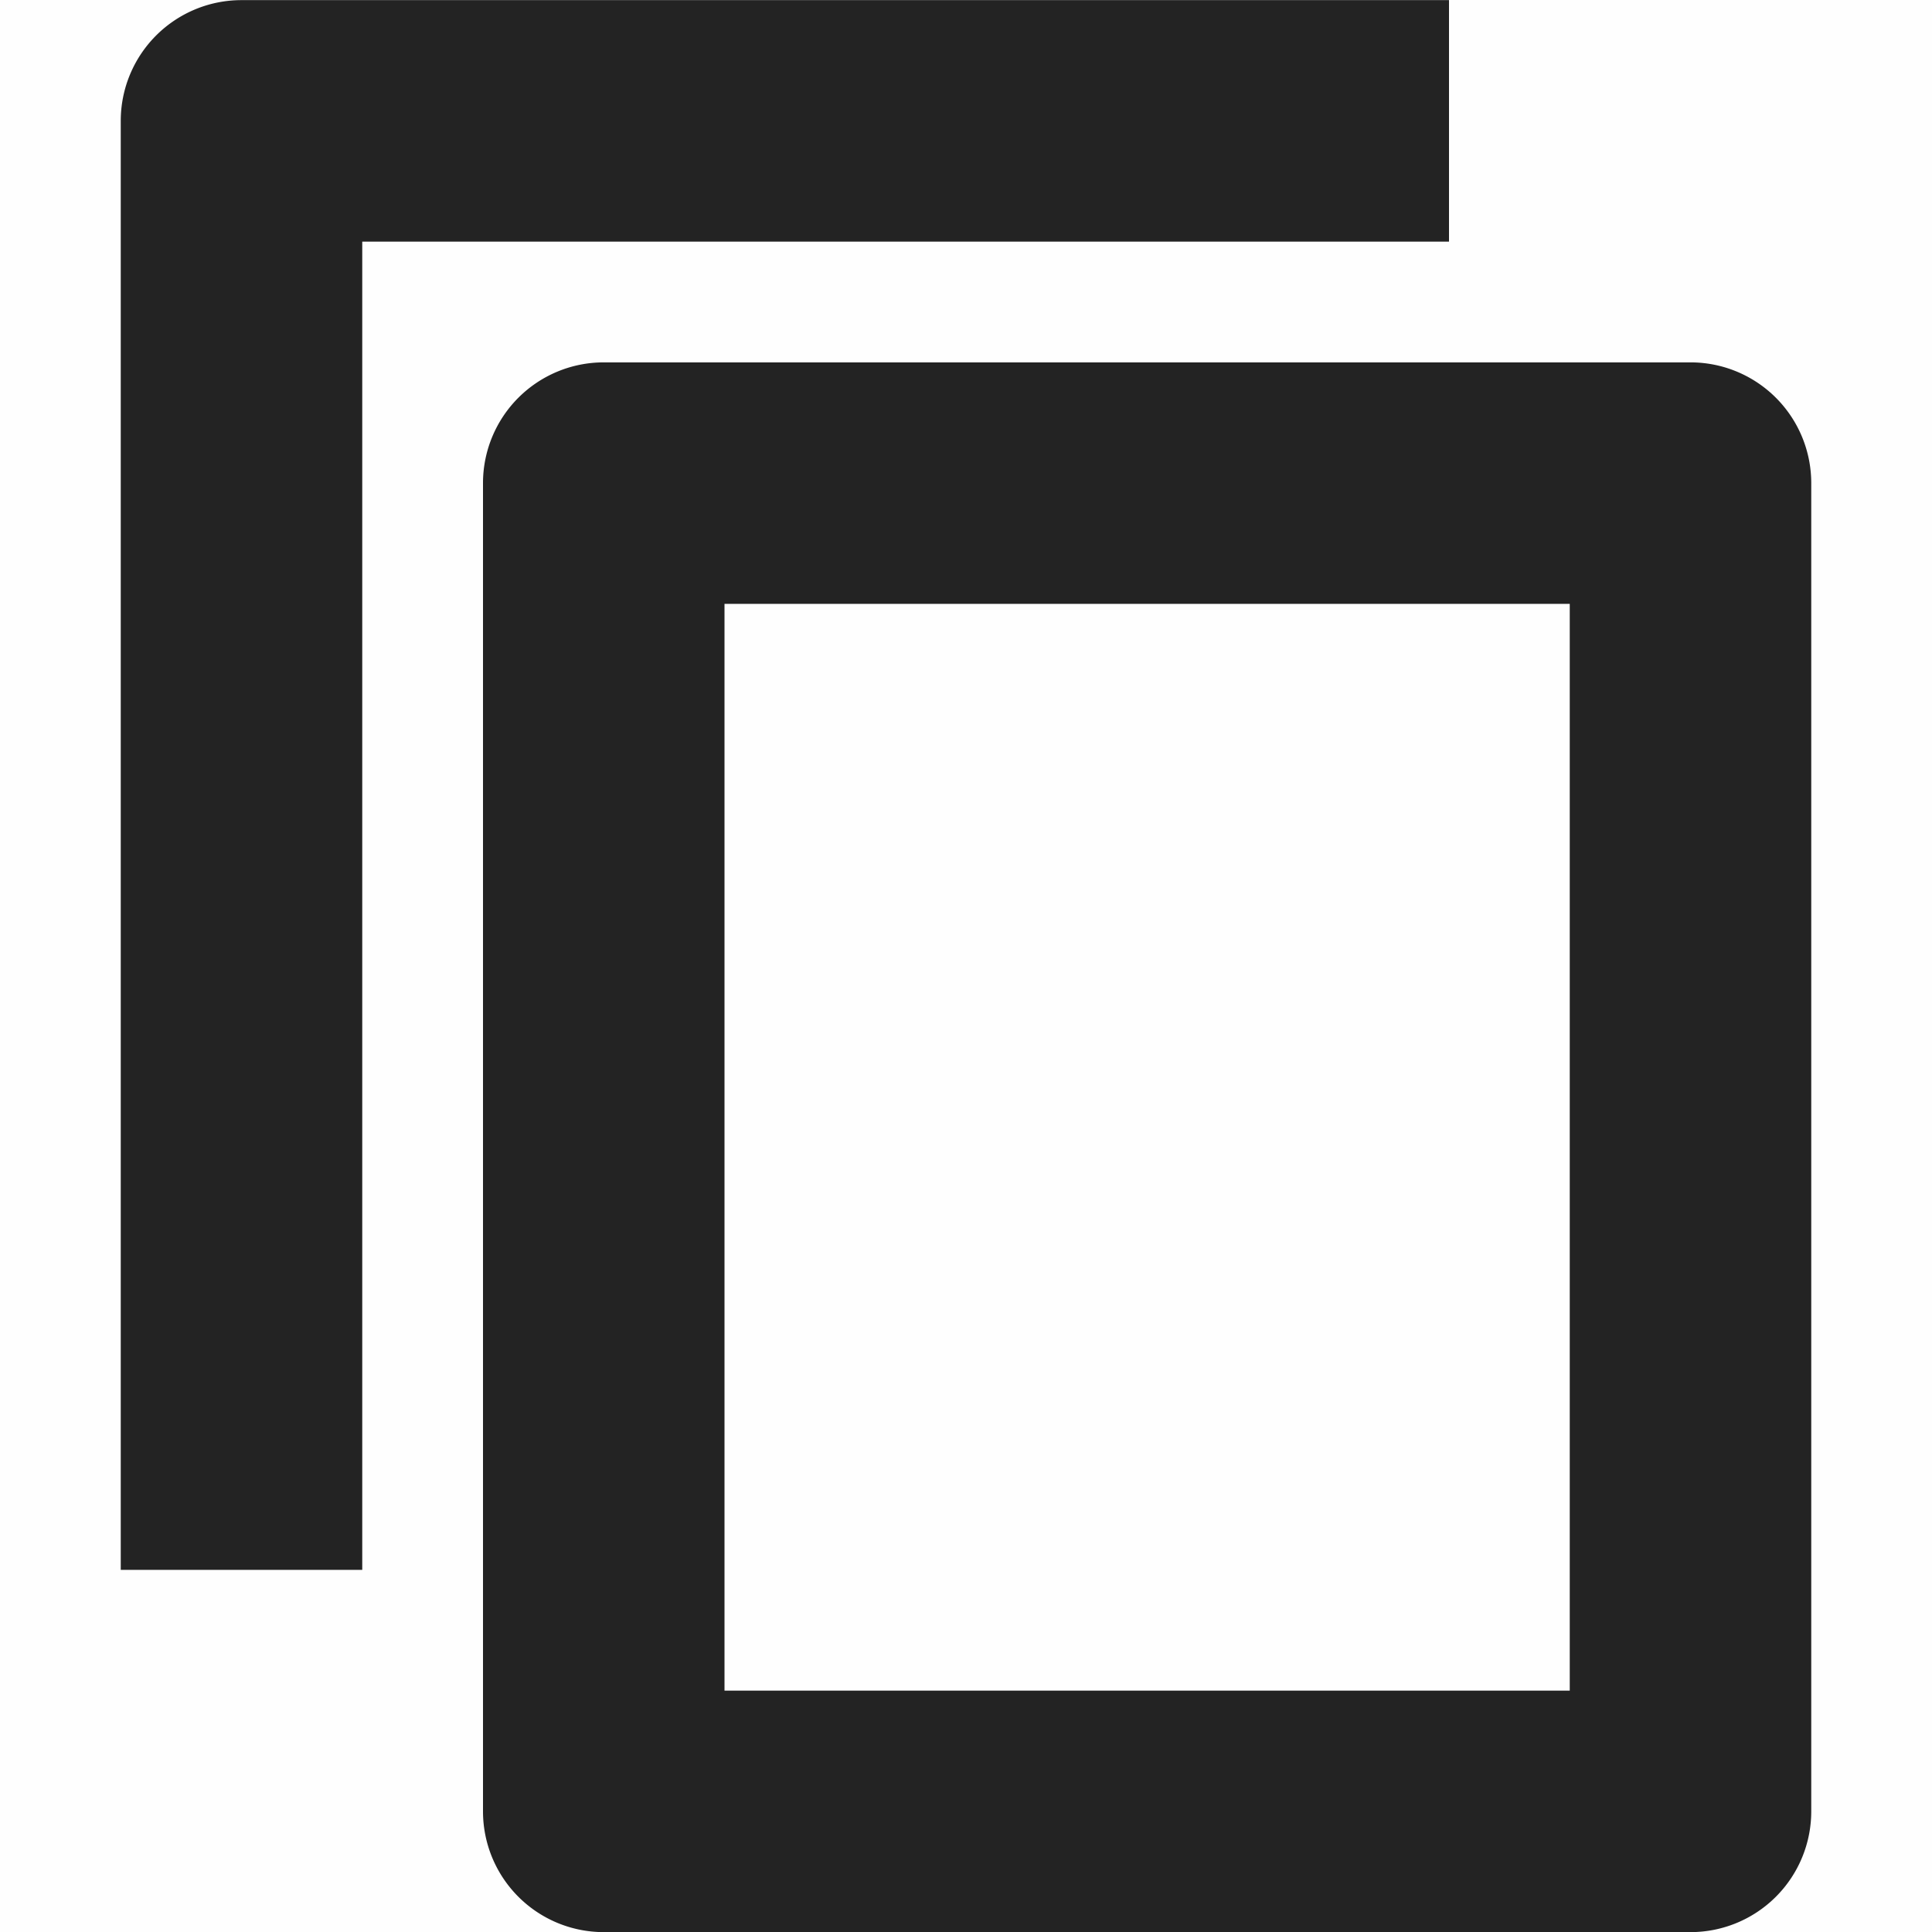 <svg viewBox='0 0 16 16.003' xmlns='http://www.w3.org/2000/svg'><path color='#bebebe' d='M16 .001H0v16h16z' fill='gray' fill-opacity='.01'/><path color='#000' d='M386 328a1 1 0 0 0-1 1v12h2v-11h9v-2z' fill='#232323' style='text-decoration-line:none;text-indent:0;text-transform:none' transform='translate(-384 -327.999)'/><path color='#000' d='M389 331a1 1 0 0 0-1 1v11a1 1 0 0 0 1 1h9a1 1 0 0 0 1-1v-11a1 1 0 0 0-1-1zm1 2h7v9h-7z' fill='#232323' style='text-decoration-line:none;text-indent:0;text-transform:none' transform='translate(-384 -327.999)'/></svg>
